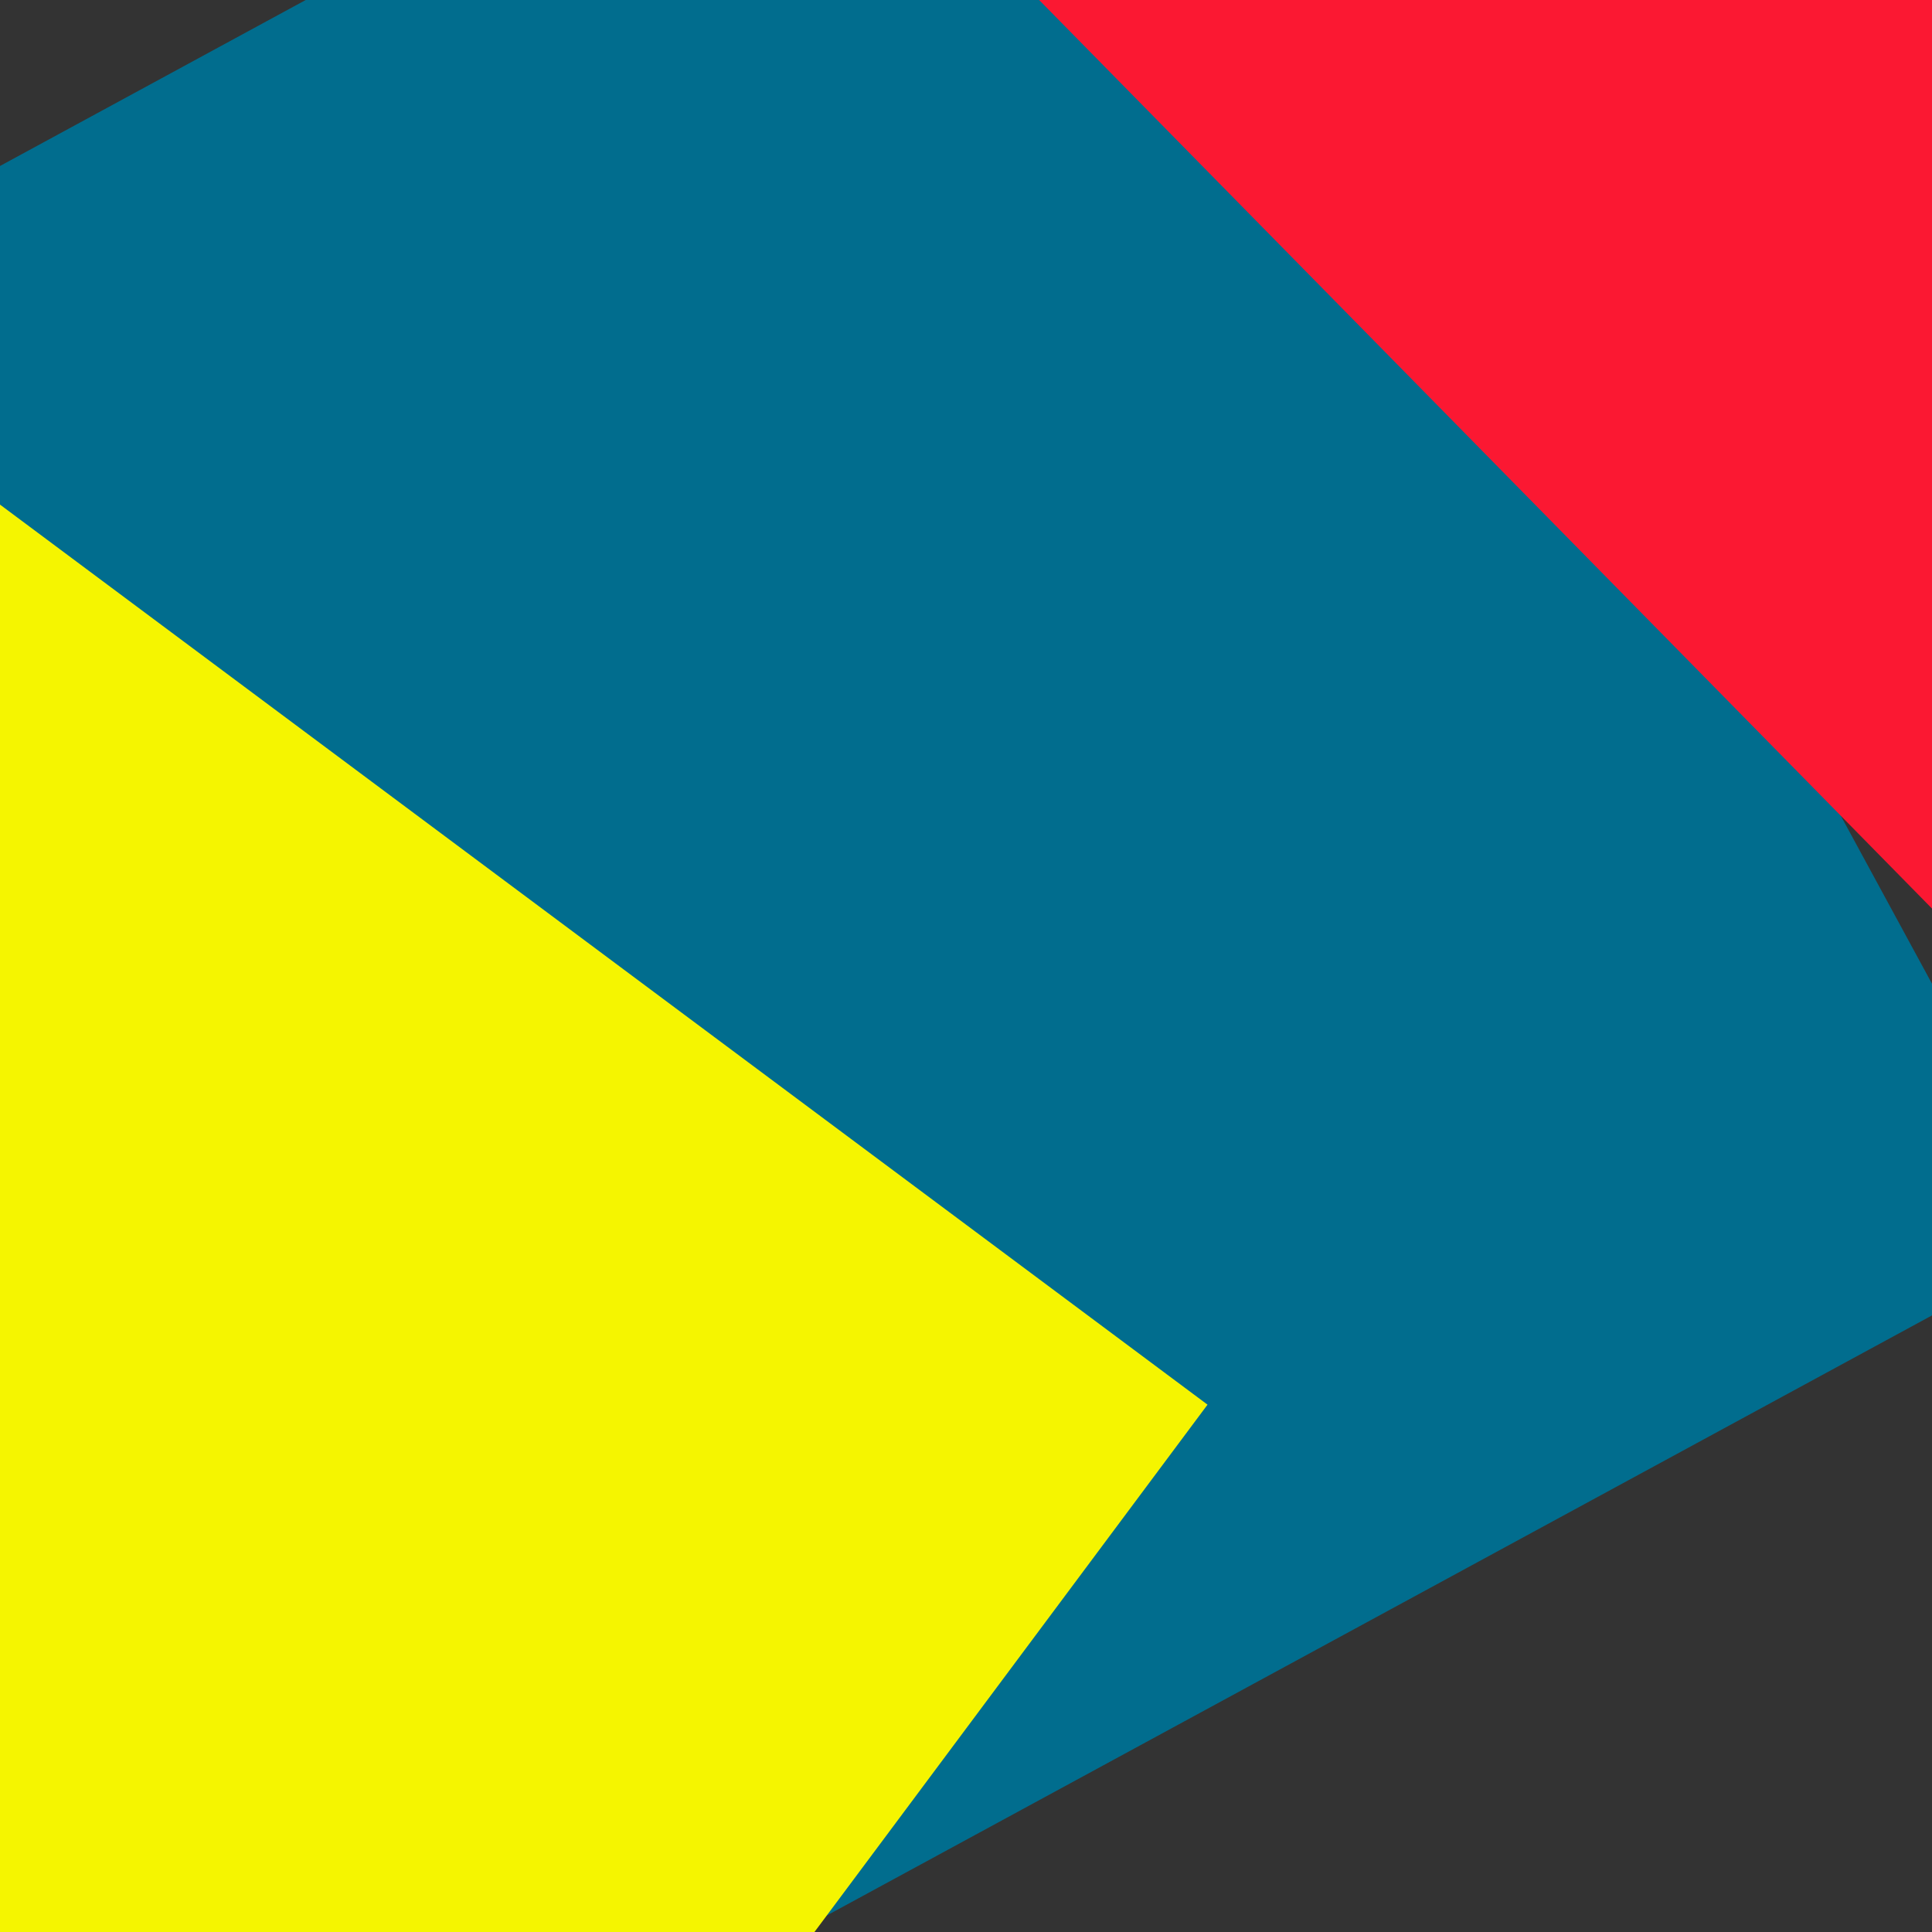 <svg xmlns="http://www.w3.org/2000/svg" x="0" y="0" width="16" height="16"><rect width="100%" height="100%" fill="#333333" stroke="none"/><rect x="0" y="0" width="16" height="16" transform="translate(-1.696 -0.945) rotate(331.5 8 8)" fill="#016D8E"></rect><rect x="0" y="0" width="16" height="16" transform="translate(-9.195 5.266) rotate(306.7 8 8)" fill="#F5F500"></rect><rect x="0" y="0" width="16" height="16" transform="translate(9.045 -10.826) rotate(315.5 8 8)" fill="#FB1832"></rect></svg>